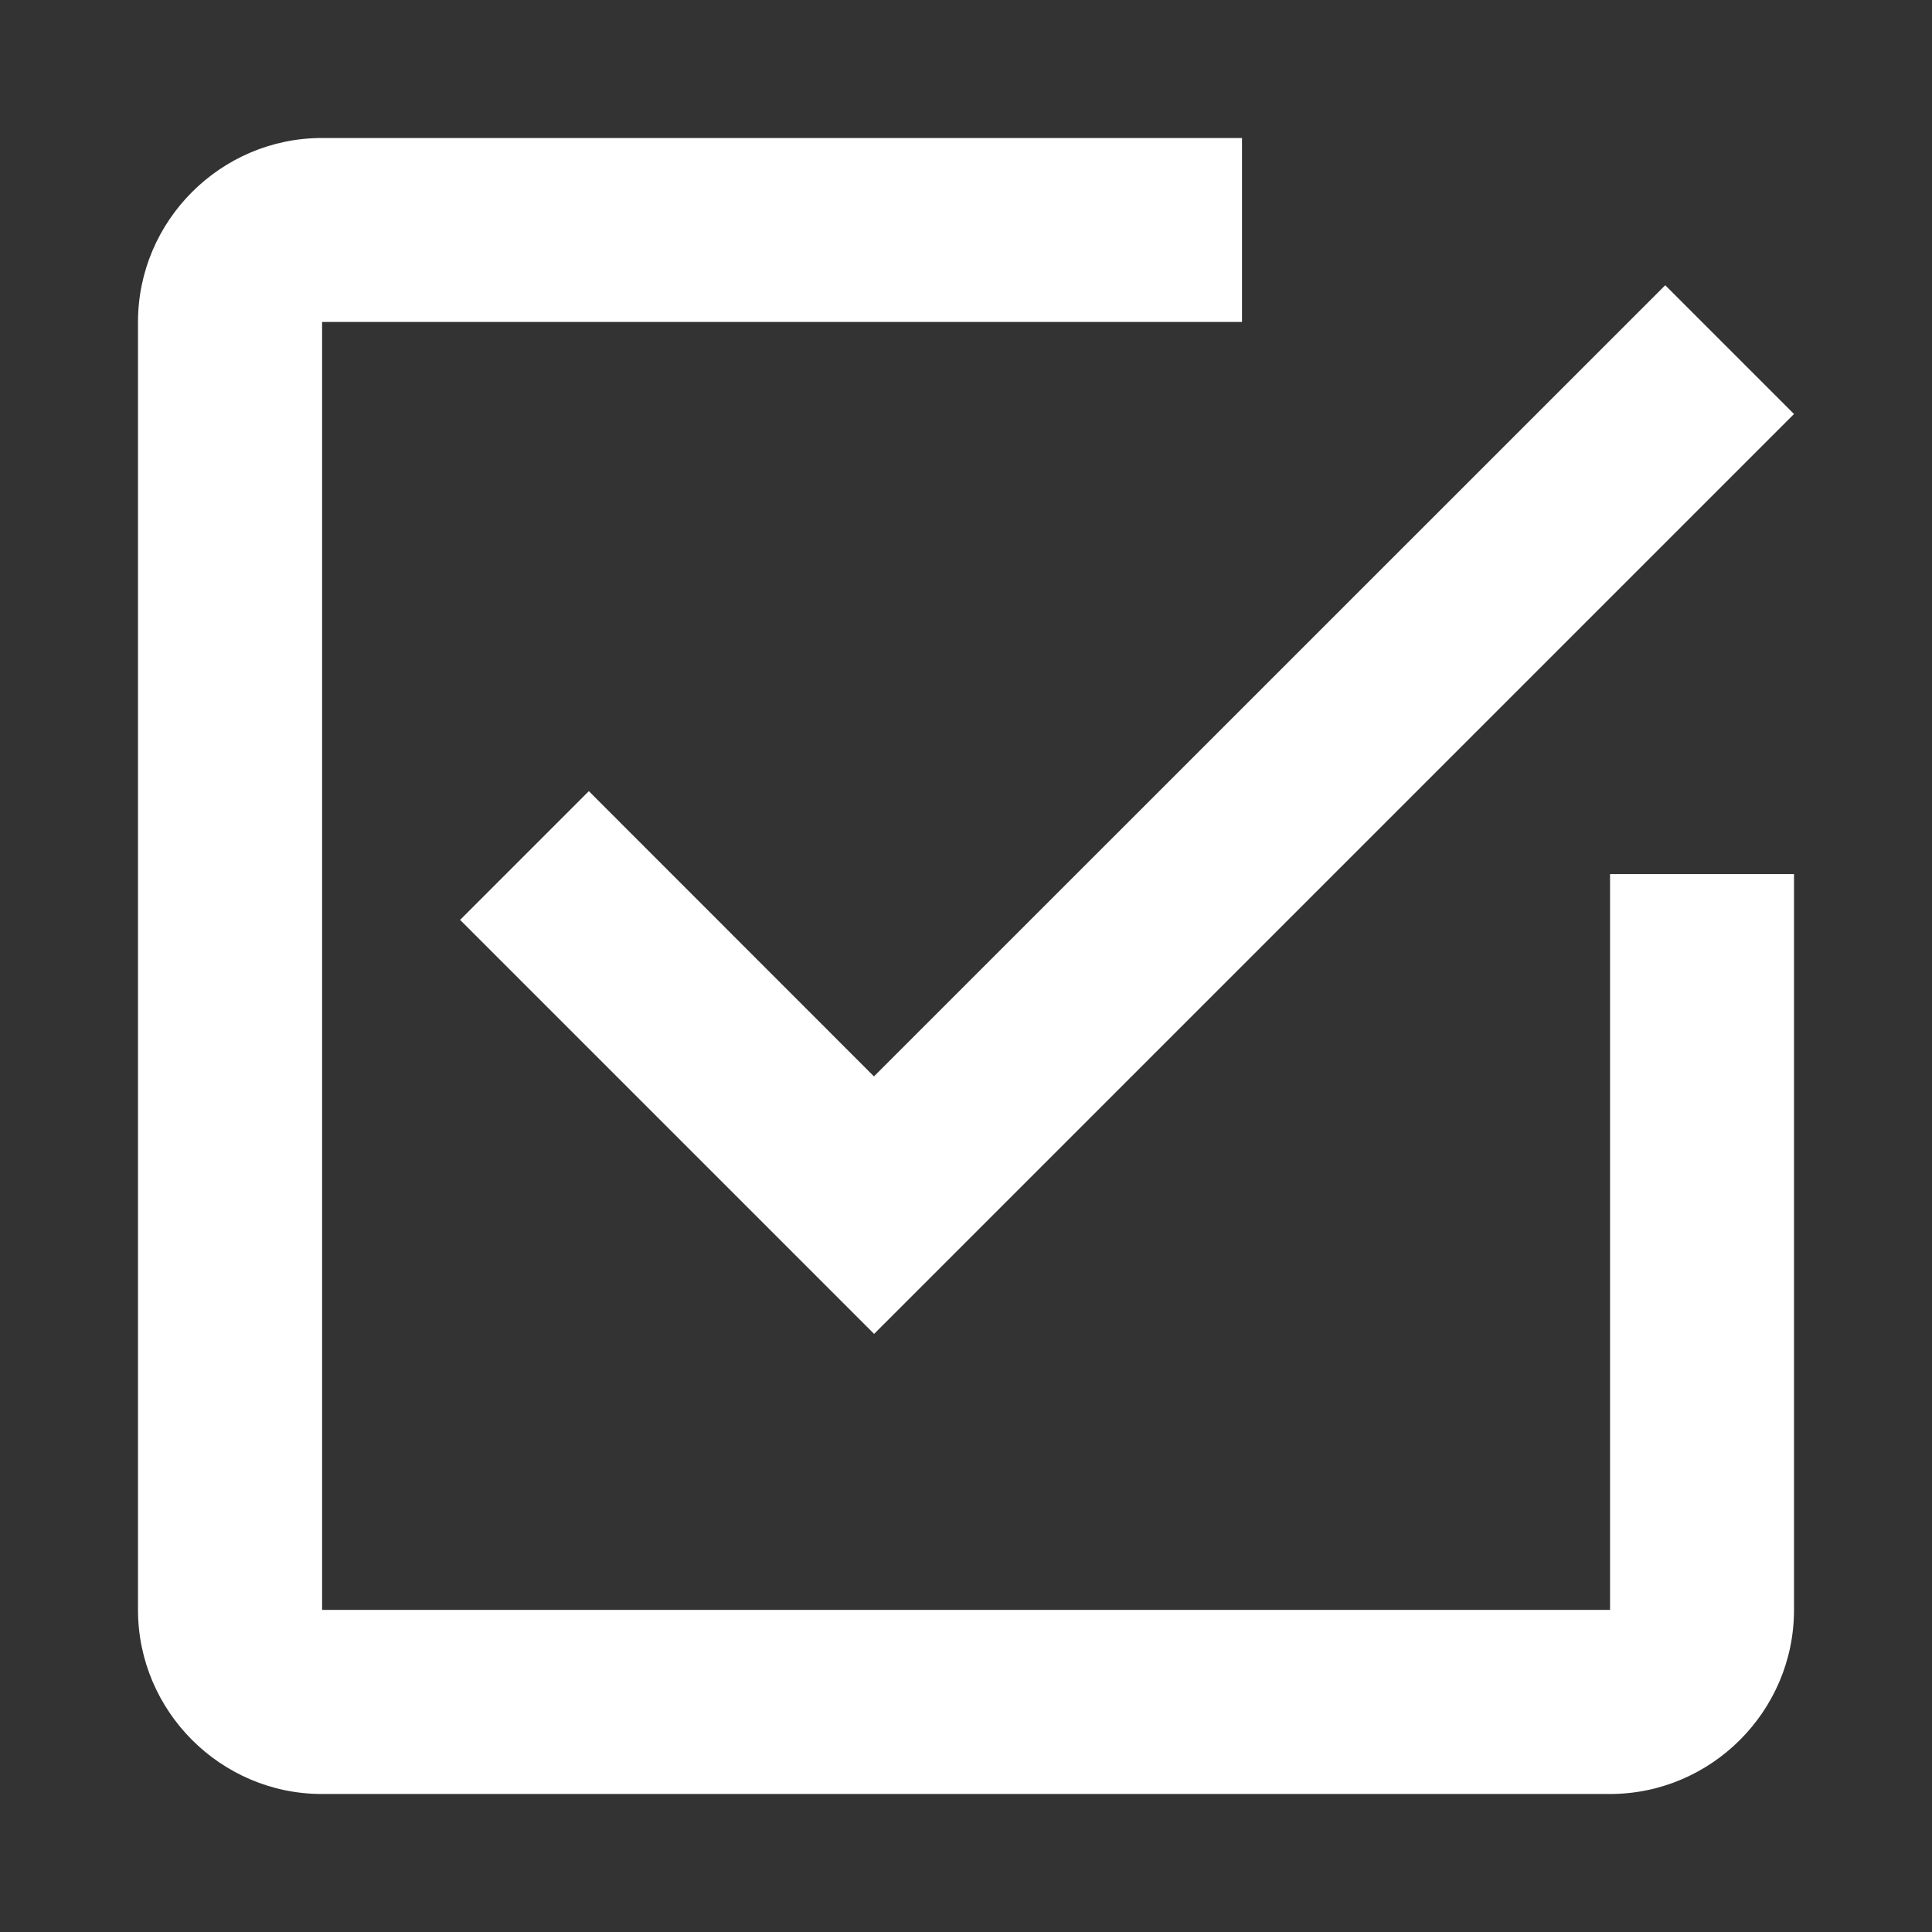 <svg role="img" fill="#fff" focusable="false" aria-hidden="true" xmlns="http://www.w3.org/2000/svg" viewBox="0 0 14 14"><rect x="0" y="0" width="14" height="14" fill="#333333" stroke="none"/><path d="m 4.267,5.733 -0.933,0.933 3,3 L 13,3 12.067,2.067 6.333,7.8 4.267,5.733 Z m 7.4,5.933 -9.333,0 0,-9.333 L 9,2.333 9,1 2.333,1 C 1.6,1 1,1.6 1,2.333 l 0,9.333 C 1,12.4 1.6,13 2.333,13 l 9.333,0 C 12.4,13 13,12.4 13,11.667 l 0,-5.333 -1.333,0 0,5.333 z"/></svg>
